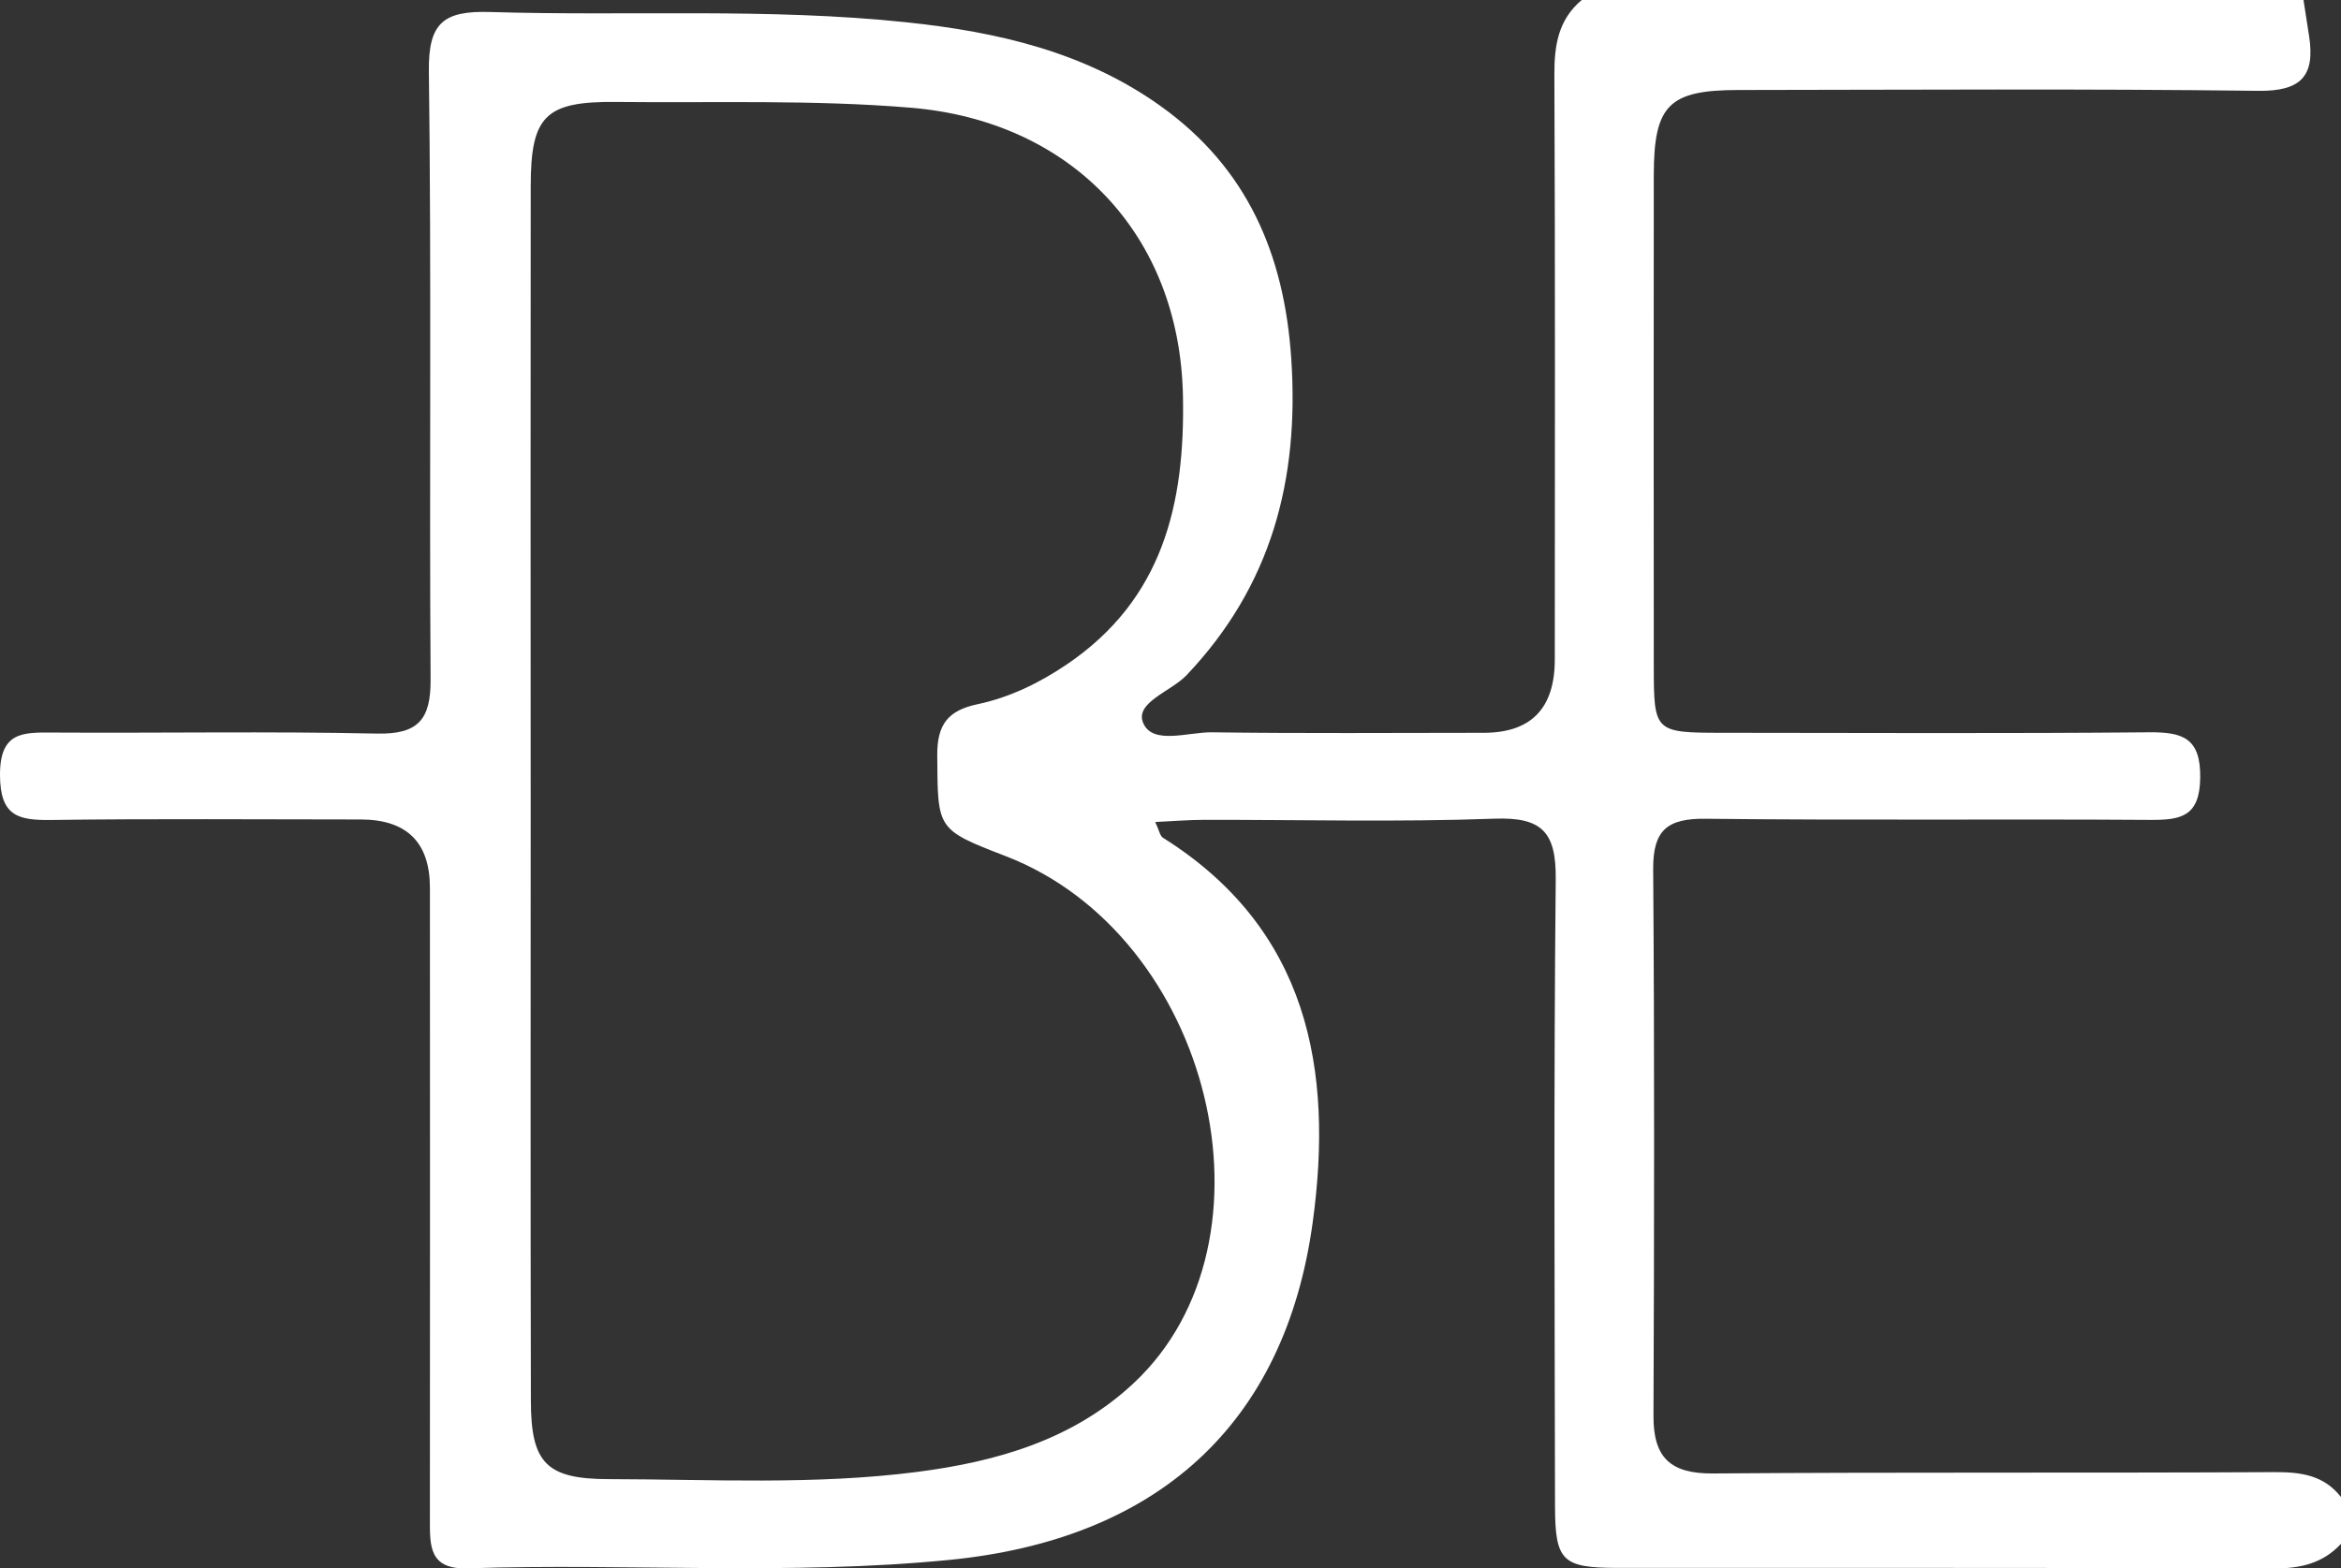 <?xml version="1.0" encoding="UTF-8"?><svg id="Layer_2" xmlns="http://www.w3.org/2000/svg" viewBox="0 0 1006.11 674.27"><rect x="0" y="0" width="1006.11" height="674.27" fill="#333333" stroke="none"/><defs><style>.cls-1{fill:#fff;}</style></defs><g id="Layer_1-2"><path class="cls-1" d="M989.99,0c.81,5.24,1.65,10.48,2.44,15.73,2.57,17.04-3.57,23.55-21.91,23.32-74.45-.94-148.91-.44-223.37-.36-29.97,.03-36.36,6.48-36.39,36.66-.07,70.32-.06,140.65,0,210.97,.02,28.5,.24,28.69,29.77,28.71,61.04,.05,122.09,.34,183.12-.21,14.57-.13,22.21,2.51,21.95,19.64-.24,16.48-8.14,18.11-21.43,18.02-63.72-.43-127.45,.25-191.17-.49-16.46-.19-22.63,4.92-22.5,21.7,.58,78.36,.44,156.72,.13,235.08-.07,17.93,7.38,24.82,25.52,24.68,80.49-.62,160.99-.14,241.48-.57,11.38-.06,21.15,1.36,28.48,10.71v20.11c-7.84,8.43-17.44,10.63-28.9,10.59-94-.38-188-.17-282-.24-23.78-.02-26.86-2.91-26.9-26.64-.15-89.83-.59-179.66,.31-269.49,.2-20.3-5.97-26.72-26.44-25.96-41.57,1.53-83.24,.42-124.87,.5-6.46,.01-12.93,.56-20.81,.93,1.7,3.61,2.02,5.95,3.3,6.76,62.49,39.23,73.39,99.66,64.36,165.42-12,87.43-67.35,136.27-156.02,145.03-69.03,6.82-138.14,1.37-207.17,3.64-16.58,.54-16.22-9.67-16.21-21.01,.07-90.5,.05-181,.01-271.5q-.01-29.41-29.8-29.43c-44.31,0-88.63-.39-132.94,.22C7.78,352.69,.07,350.88,0,333.23c-.07-18.77,9.9-18.38,22.94-18.3,46.33,.28,92.67-.57,138.98,.44,17.87,.39,23.26-6.07,23.14-23.31-.59-87.14,.4-174.3-.74-261.44-.27-20.9,6.35-26.07,26.38-25.46,59.63,1.83,119.4-1.86,178.95,4.43,39.11,4.13,76.78,12.76,109.37,36.16,36.98,26.54,52.91,63.42,55.93,108.35,3.5,52.09-8.48,97.73-45.03,136.2-6.63,6.98-22.4,11.75-18.58,20.57,4.11,9.49,19.32,3.81,29.55,3.95,38.94,.53,77.88,.23,116.83,.21q30.45-.02,30.5-31.43c.03-83.8,.2-167.59-.18-251.39-.06-12.65,1.64-23.71,11.75-32.21C783.19,0,886.59,0,989.99,0ZM228.08,339.17c0,87.73-.12,175.46,.08,263.19,.06,26.6,6.66,33.48,33.44,33.53,44.2,.08,88.53,2.57,132.54-3.1,34.3-4.42,67.09-13.8,93.16-38.23,65.41-61.32,33.43-192.37-55.09-226.51-29.82-11.5-29.17-11.5-29.4-43.28-.09-13.24,4.54-19.32,17.3-22.02,13.79-2.91,26.54-9.11,38.31-17.07,41.34-27.96,50.96-68.96,49.98-115.68-1.44-69.13-47.86-117.95-117.01-123.7-42.23-3.51-84.36-2.01-126.54-2.47-30.56-.33-36.73,6.06-36.76,36.15-.1,86.39-.04,172.78-.02,259.17Z"/></g></svg>